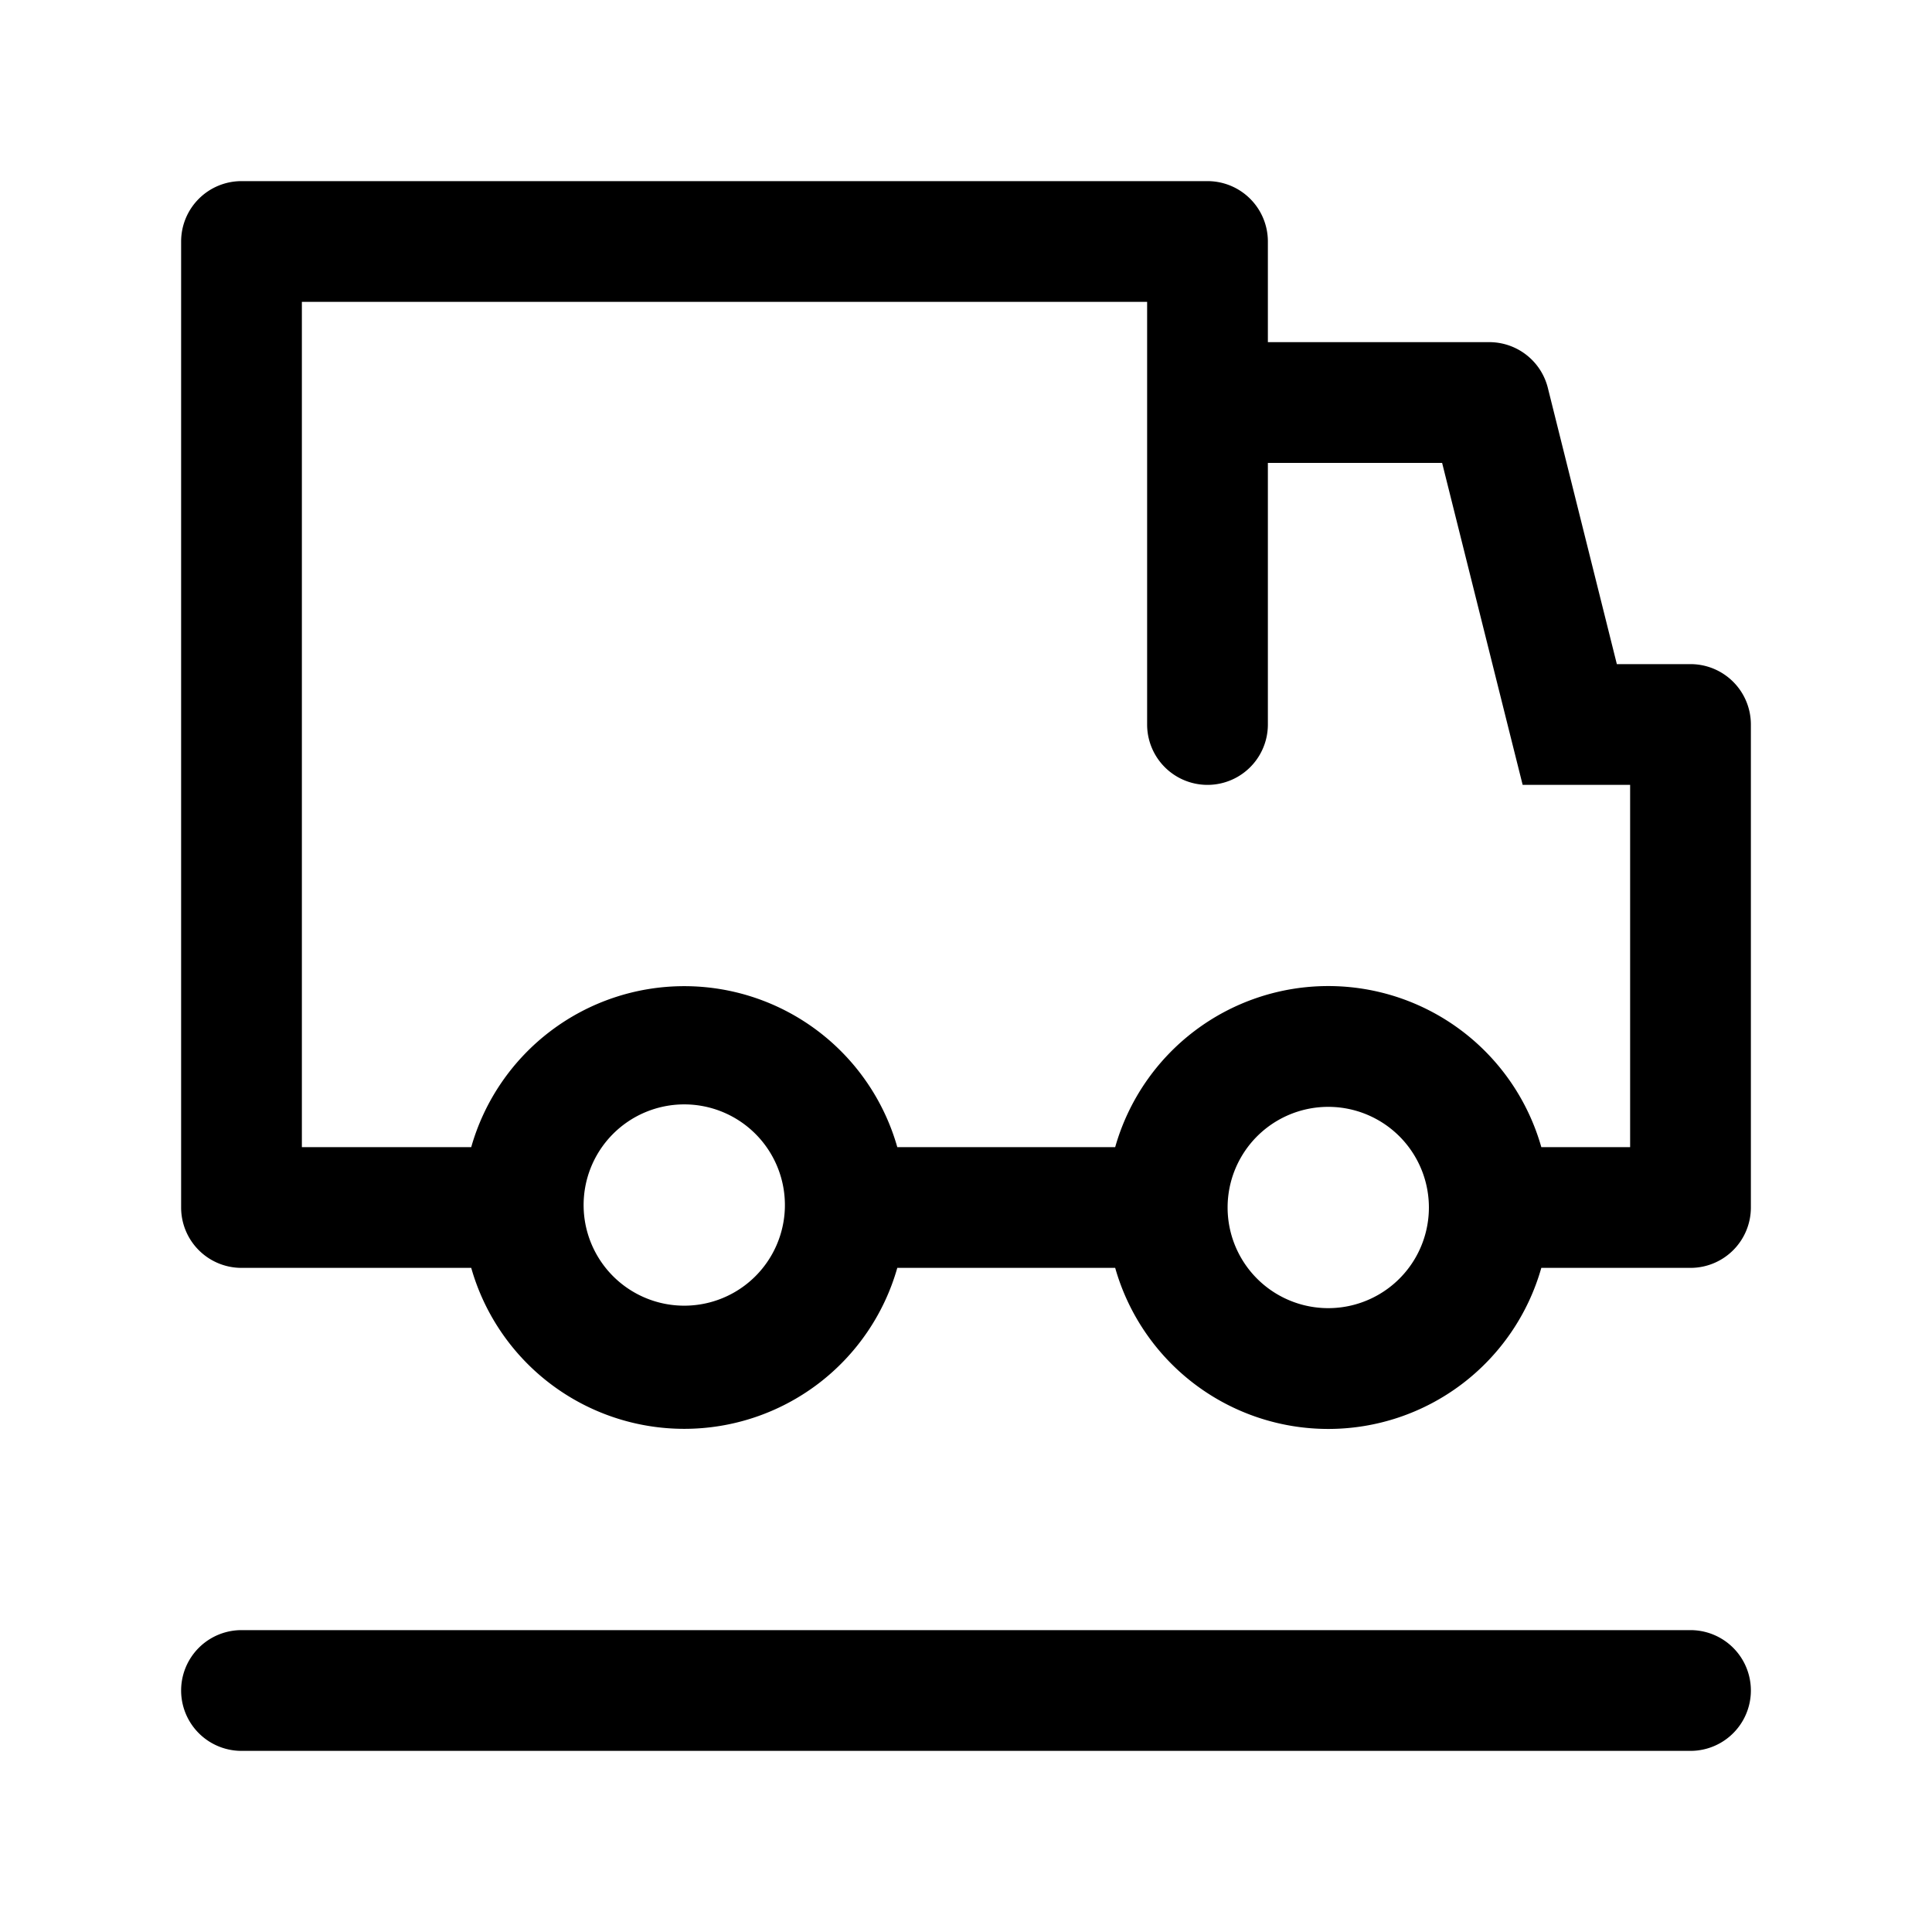 <svg xmlns="http://www.w3.org/2000/svg" viewBox="0 0 32 32">
  <path fill-rule="evenodd" d="M3 4a1 1 0 0 1 1-1h16a1 1 0 0 1 1 1v1.667h3.667a1 1 0 0 1 .97.757L26.78 11H28a1 1 0 0 1 1 1v8a1 1 0 0 1-1 1h-2.471a3.668 3.668 0 0 1-7.058 0h-3.609a3.668 3.668 0 0 1-7.057 0H4a1 1 0 0 1-1-1V4Zm24 15h-1.471a3.668 3.668 0 0 0-7.058 0h-3.609a3.668 3.668 0 0 0-7.057 0H5V5h14v7a1 1 0 1 0 2 0V7.667h2.886l1.144 4.575.19.758H27v6Zm-5-.667a1.667 1.667 0 1 0 0 3.334 1.667 1.667 0 0 0 0-3.334ZM13 20a1.667 1.667 0 1 0-3.333 0A1.667 1.667 0 0 0 13 20Zm-9 7a1 1 0 1 0 0 2h24a1 1 0 1 0 0-2H4Z"/>
</svg>
